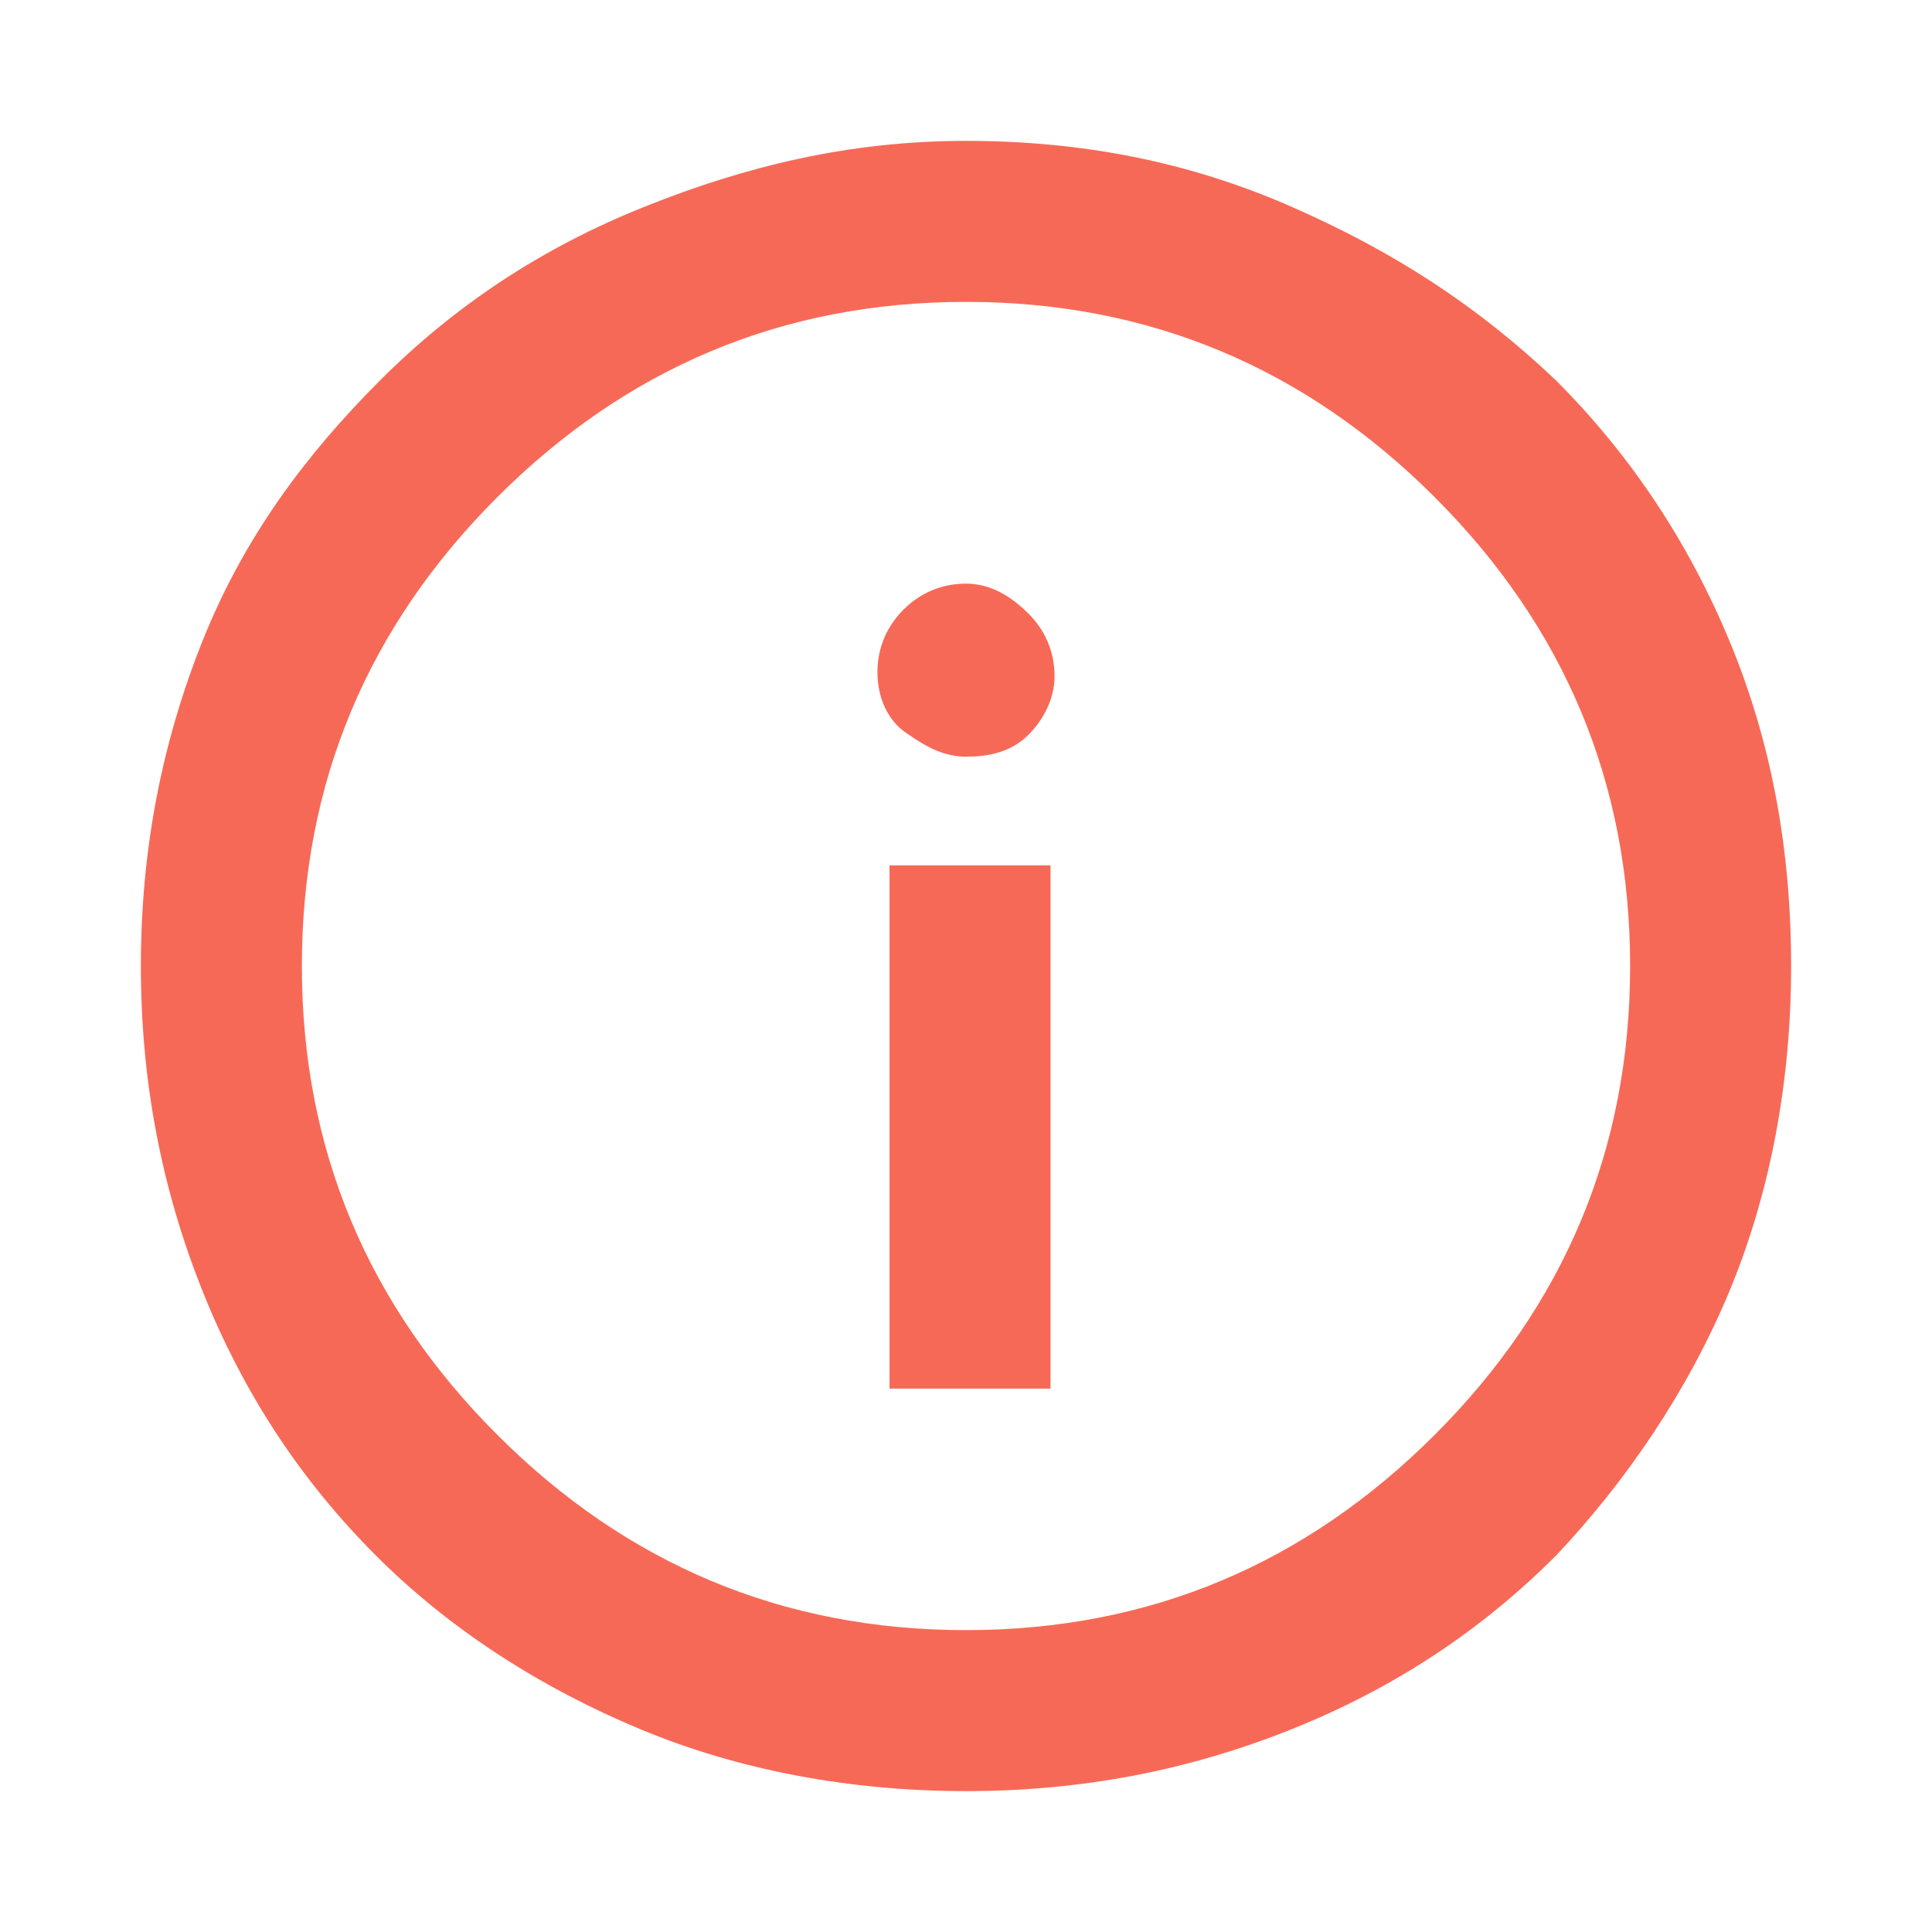 <?xml version="1.0" encoding="utf-8"?>
<!-- Generator: Adobe Illustrator 26.2.1, SVG Export Plug-In . SVG Version: 6.00 Build 0)  -->
<svg version="1.1" id="Layer_1" xmlns="http://www.w3.org/2000/svg" xmlns:xlink="http://www.w3.org/1999/xlink" x="0px" y="0px"
	 viewBox="0 0 48 48" style="enable-background:new 0 0 48 48;" xml:space="preserve">
<style type="text/css">
	.st0{fill:#F76957;stroke:#F76957;stroke-miterlimit:10;}
	.st1{fill:#F76957;}
</style>
<path class="st0" d="M22.6,34h3V22h-3V34z M24,18.3c0.5,0,0.9-0.1,1.2-0.4s0.5-0.7,0.5-1.1c0-0.5-0.2-0.9-0.5-1.2S24.5,15,24,15
	s-0.9,0.2-1.2,0.5s-0.5,0.7-0.5,1.2c0,0.5,0.2,0.9,0.5,1.1S23.5,18.3,24,18.3z M24,44c-2.8,0-5.5-0.5-7.9-1.5
	c-2.4-1-4.6-2.4-6.4-4.2s-3.2-3.9-4.2-6.4S4,26.8,4,24c0-2.8,0.5-5.4,1.5-7.9S8,11.6,9.8,9.8s3.9-3.2,6.4-4.2S21.2,4,24,4
	c2.8,0,5.4,0.5,7.9,1.6s4.5,2.4,6.4,4.2c1.8,1.8,3.2,3.9,4.2,6.3s1.5,5,1.5,7.9c0,2.8-0.5,5.5-1.5,7.9s-2.5,4.6-4.2,6.4
	c-1.8,1.8-3.9,3.2-6.4,4.2C29.4,43.5,26.8,44,24,44z M24,24L24,24L24,24L24,24L24,24L24,24L24,24L24,24L24,24z M24,41
	c4.7,0,8.7-1.7,12-5s5-7.3,5-12s-1.7-8.7-5-12s-7.3-5-12-5s-8.7,1.7-12,5s-5,7.3-5,12s1.7,8.7,5,12S19.3,41,24,41z"/>
<path class="st1" d="M-144-29c2.6,0,4.9,0.9,6.7,2.8c1.8,1.9,2.8,4.1,2.8,6.7v4.8h3.5c0.8,0,1.5,0.3,2.1,0.9s0.9,1.3,0.9,2.1V10
	c0,0.8-0.3,1.5-0.9,2.1s-1.3,0.9-2.1,0.9h-26c-0.8,0-1.5-0.3-2.1-0.9s-0.9-1.3-0.9-2.1v-21.7c0-0.8,0.3-1.5,0.9-2.1s1.3-0.9,2.1-0.9
	h3.5v-4.8c0-2.6,0.9-4.9,2.8-6.7C-148.9-28.1-146.6-29-144-29z M-144-26c-1.8,0-3.3,0.6-4.6,1.9c-1.3,1.3-1.9,2.8-1.9,4.6v4.8h13
	v-4.8c0-1.8-0.6-3.3-1.9-4.6C-140.7-25.4-142.2-26-144-26z M-157,10h26l0,0l0,0v-21.7l0,0l0,0h-26l0,0l0,0V10L-157,10L-157,10z
	 M-144-4.7c-1.1,0-2,0.4-2.7,1.2c-0.8,0.8-1.1,1.7-1.1,2.7c0,1,0.4,1.9,1.1,2.7S-145.1,3-144,3s2-0.4,2.7-1.1s1.1-1.6,1.1-2.7
	c0-1-0.4-1.9-1.1-2.7C-142-4.3-142.9-4.7-144-4.7z M-157-11.7L-157-11.7L-157-11.7V10l0,0l0,0l0,0l0,0V-11.7L-157-11.7L-157-11.7z"
	/>
</svg>
